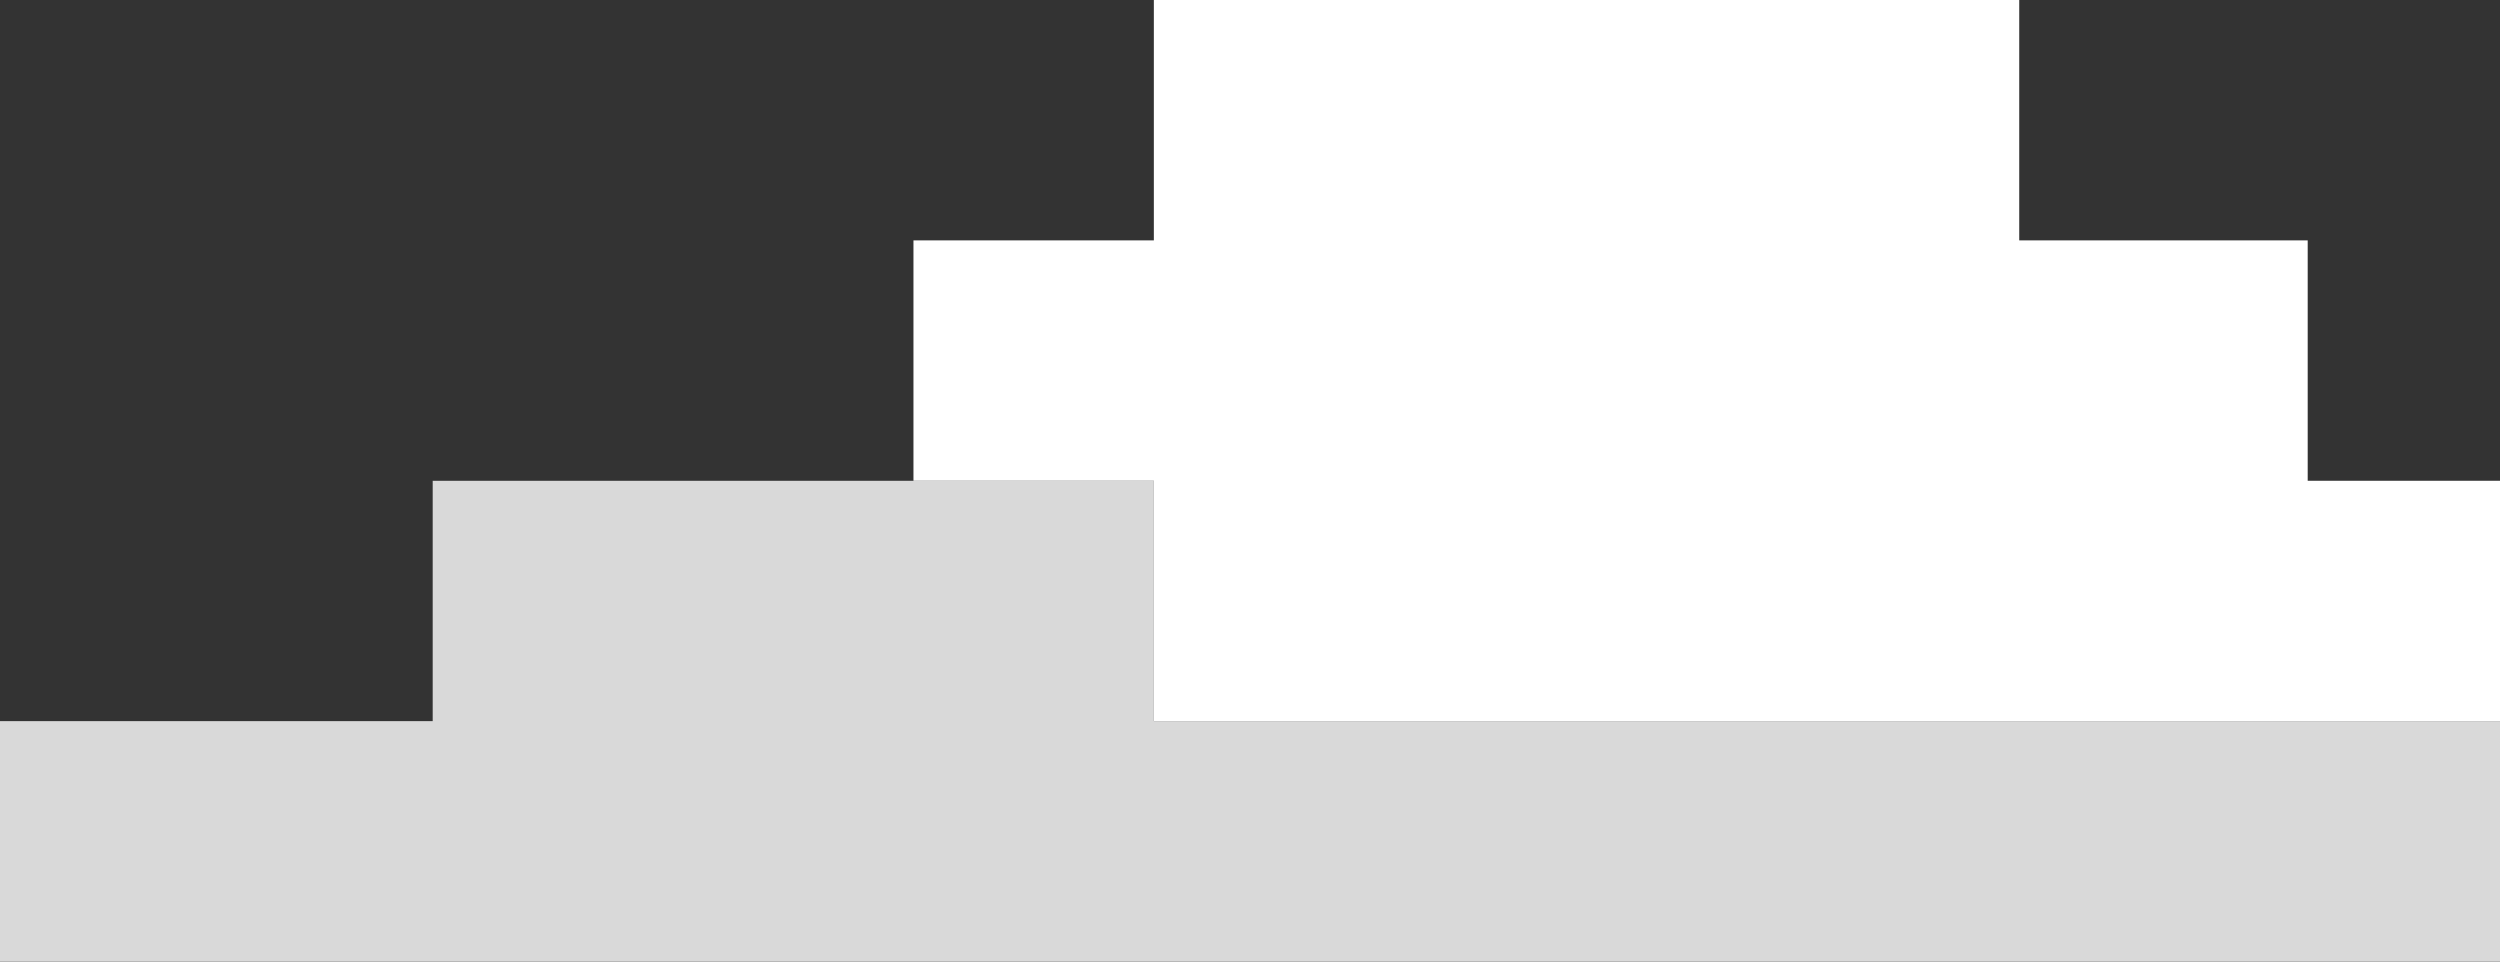 <svg width="52" height="20" viewBox="0 0 52 20" fill="none" xmlns="http://www.w3.org/2000/svg">
  <rect x="0" y="0" width="52" height="20" fill="#333333" stroke="none"/>
  <path fill-rule="evenodd" clip-rule="evenodd" d="M24 10H9V15H0V20H52V15H24V10Z" fill="#D9D9D9" />
  <path fill-rule="evenodd" clip-rule="evenodd" d="M24 0H42V5H48V10H52V15H24V10H19V5H24V0Z"
    fill="white" />
</svg>